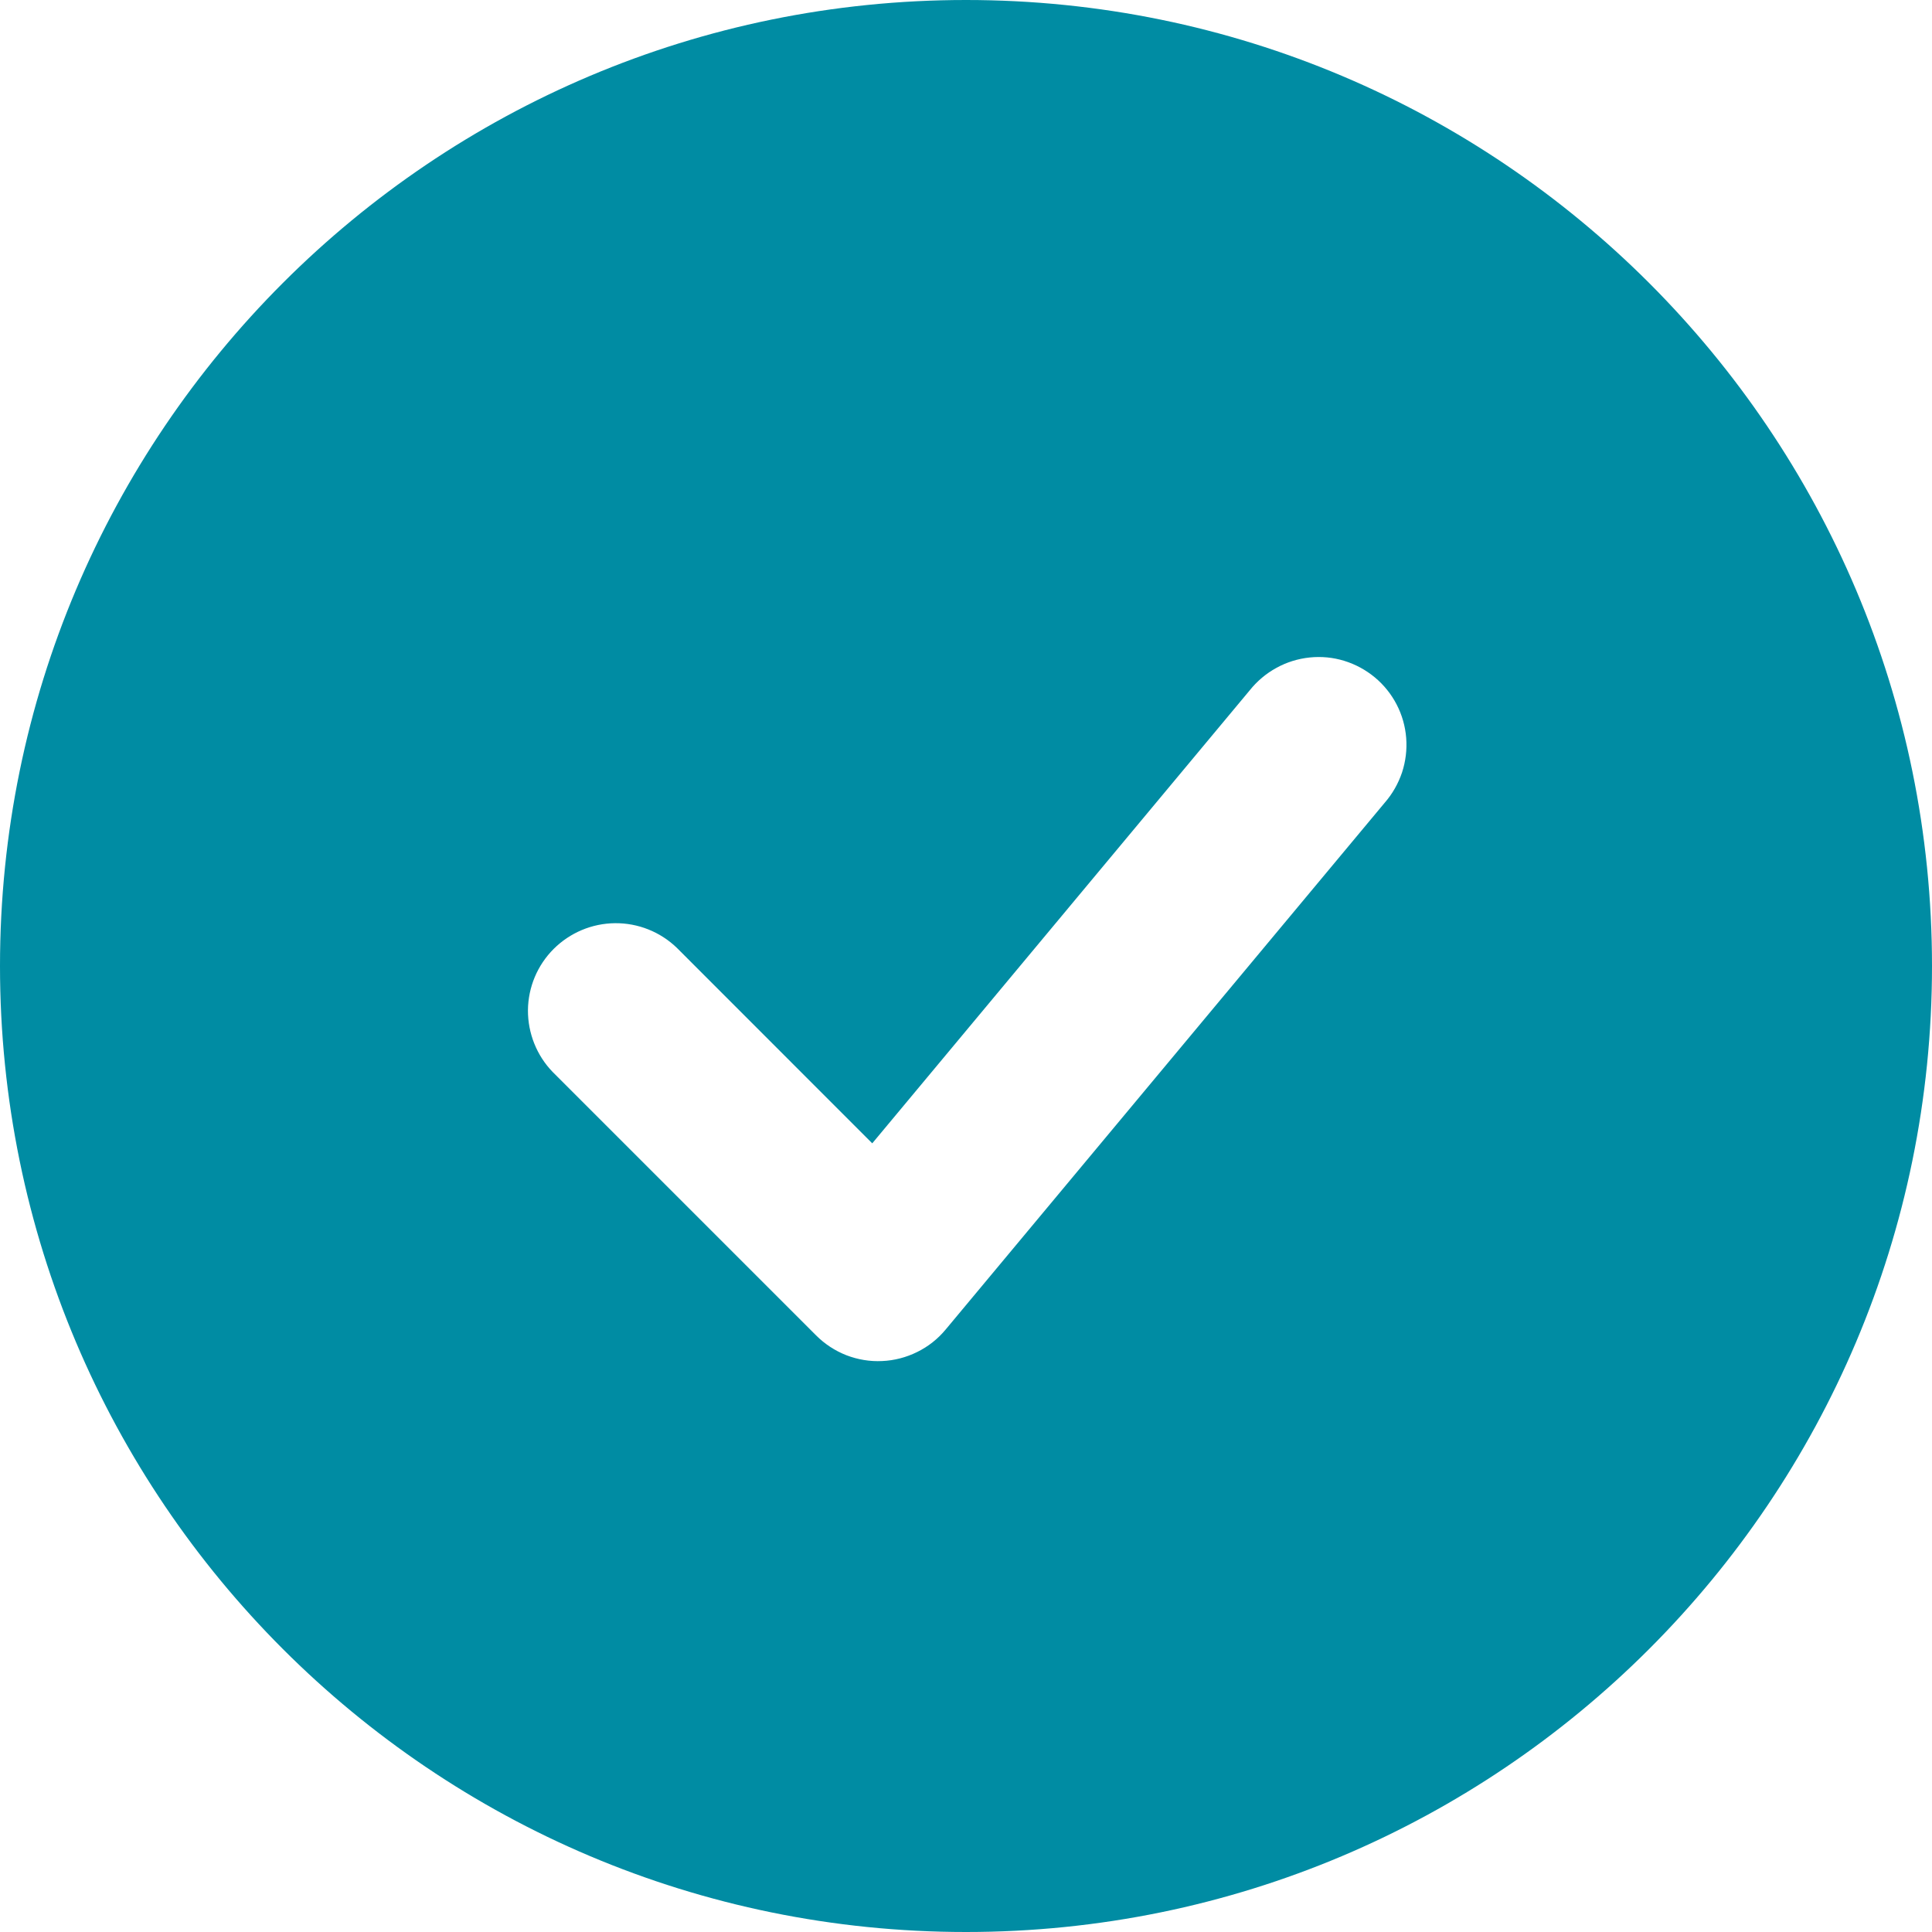 <svg width="19" height="19" viewBox="0 0 19 19" fill="none" xmlns="http://www.w3.org/2000/svg">
<path fill-rule="evenodd" clip-rule="evenodd" d="M9.5 0C4.253 0 0 4.253 0 9.5C0 14.747 4.253 19 9.5 19C14.747 19 19 14.747 19 9.5C19 4.253 14.747 0 9.5 0ZM13.618 7.894C13.694 7.807 13.751 7.706 13.788 7.597C13.824 7.487 13.838 7.372 13.829 7.257C13.82 7.142 13.788 7.03 13.735 6.928C13.682 6.826 13.609 6.735 13.521 6.662C13.432 6.588 13.33 6.533 13.22 6.499C13.11 6.465 12.994 6.454 12.879 6.466C12.765 6.478 12.654 6.512 12.553 6.568C12.452 6.623 12.363 6.698 12.291 6.788L8.578 11.244L6.656 9.321C6.493 9.164 6.275 9.077 6.049 9.079C5.822 9.081 5.606 9.172 5.445 9.332C5.285 9.492 5.194 9.708 5.192 9.935C5.191 10.161 5.278 10.38 5.435 10.542L8.026 13.133C8.111 13.218 8.212 13.284 8.324 13.328C8.436 13.371 8.556 13.391 8.675 13.385C8.795 13.38 8.913 13.349 9.02 13.296C9.128 13.243 9.223 13.168 9.3 13.075L13.618 7.894Z" fill="#008CA3"/>
</svg>
